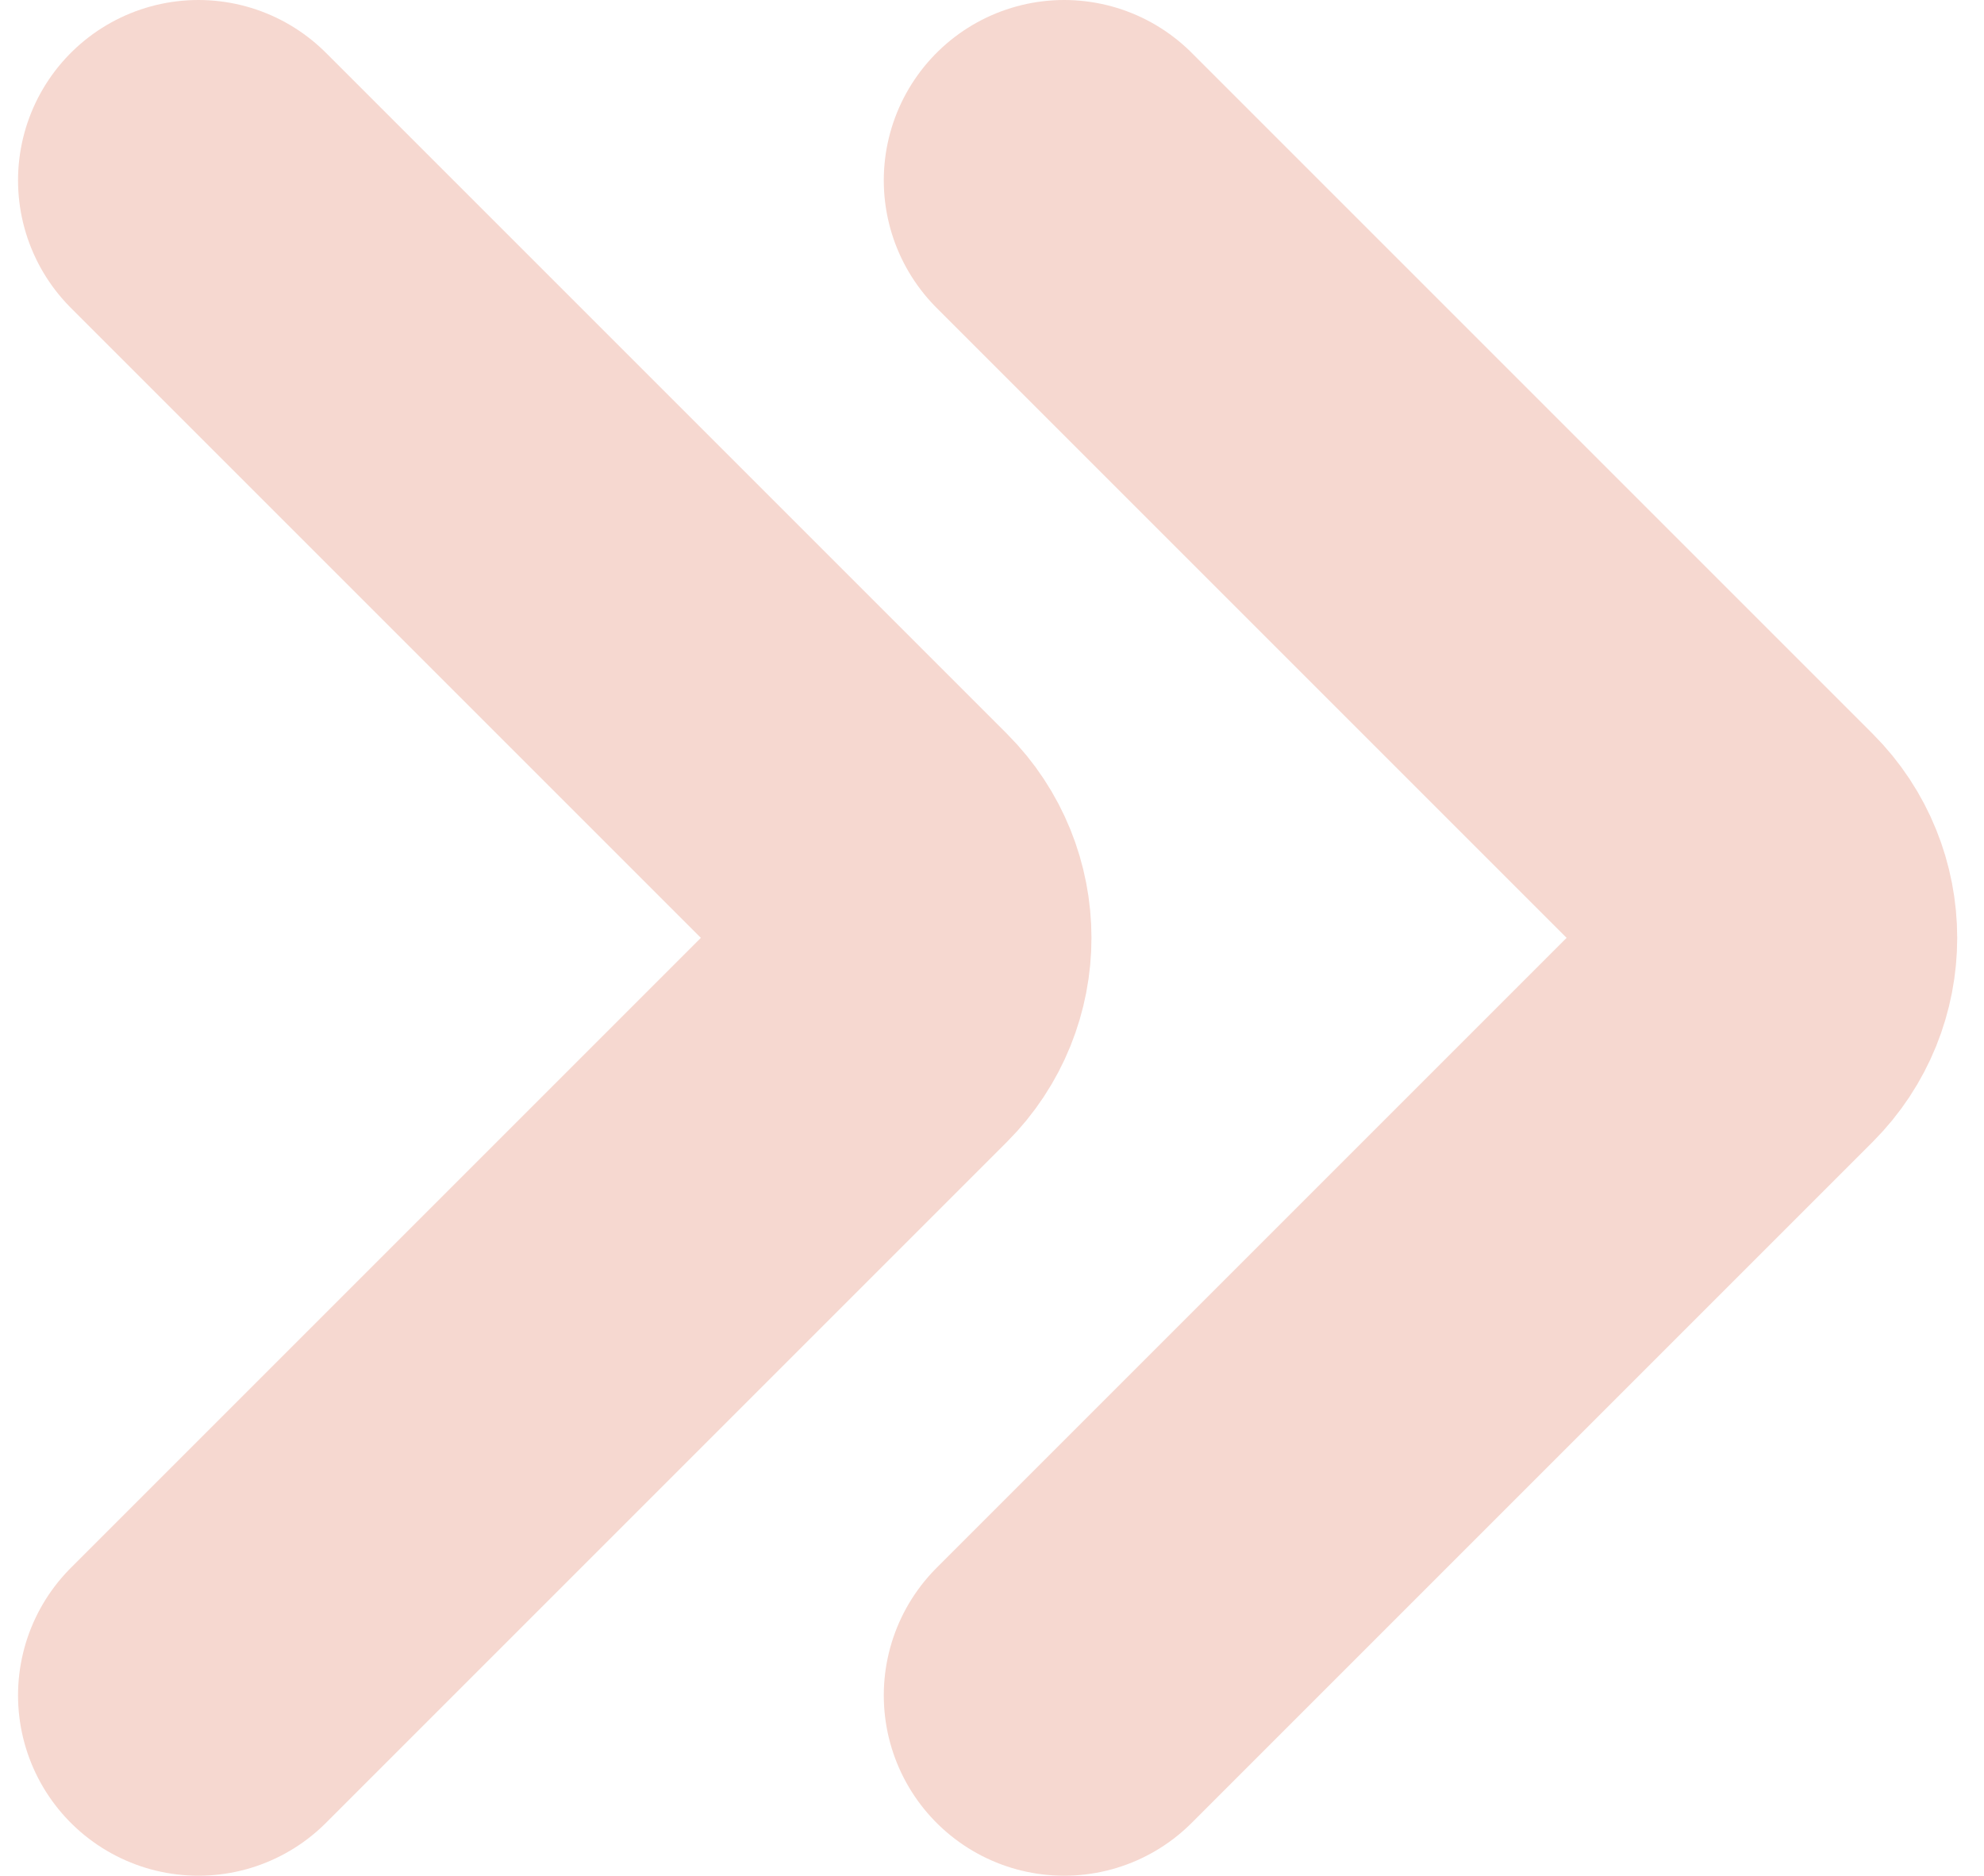 <svg width="55" height="52" viewBox="0 0 55 52" fill="none" xmlns="http://www.w3.org/2000/svg">
<g clip-path="url(#clip0_123_749)">
<path d="M5.5 5L24.379 23.879C25.55 25.05 25.55 26.95 24.379 28.121L5.5 47" stroke="#F6D8D0" stroke-width="10" stroke-linecap="round" stroke-linejoin="round"/>
<path d="M29.5 5L48.379 23.879C49.55 25.05 49.55 26.95 48.379 28.121L29.5 47" stroke="#F6D8D0" stroke-width="10" stroke-linecap="round" stroke-linejoin="round"/>
</g>
</svg>
